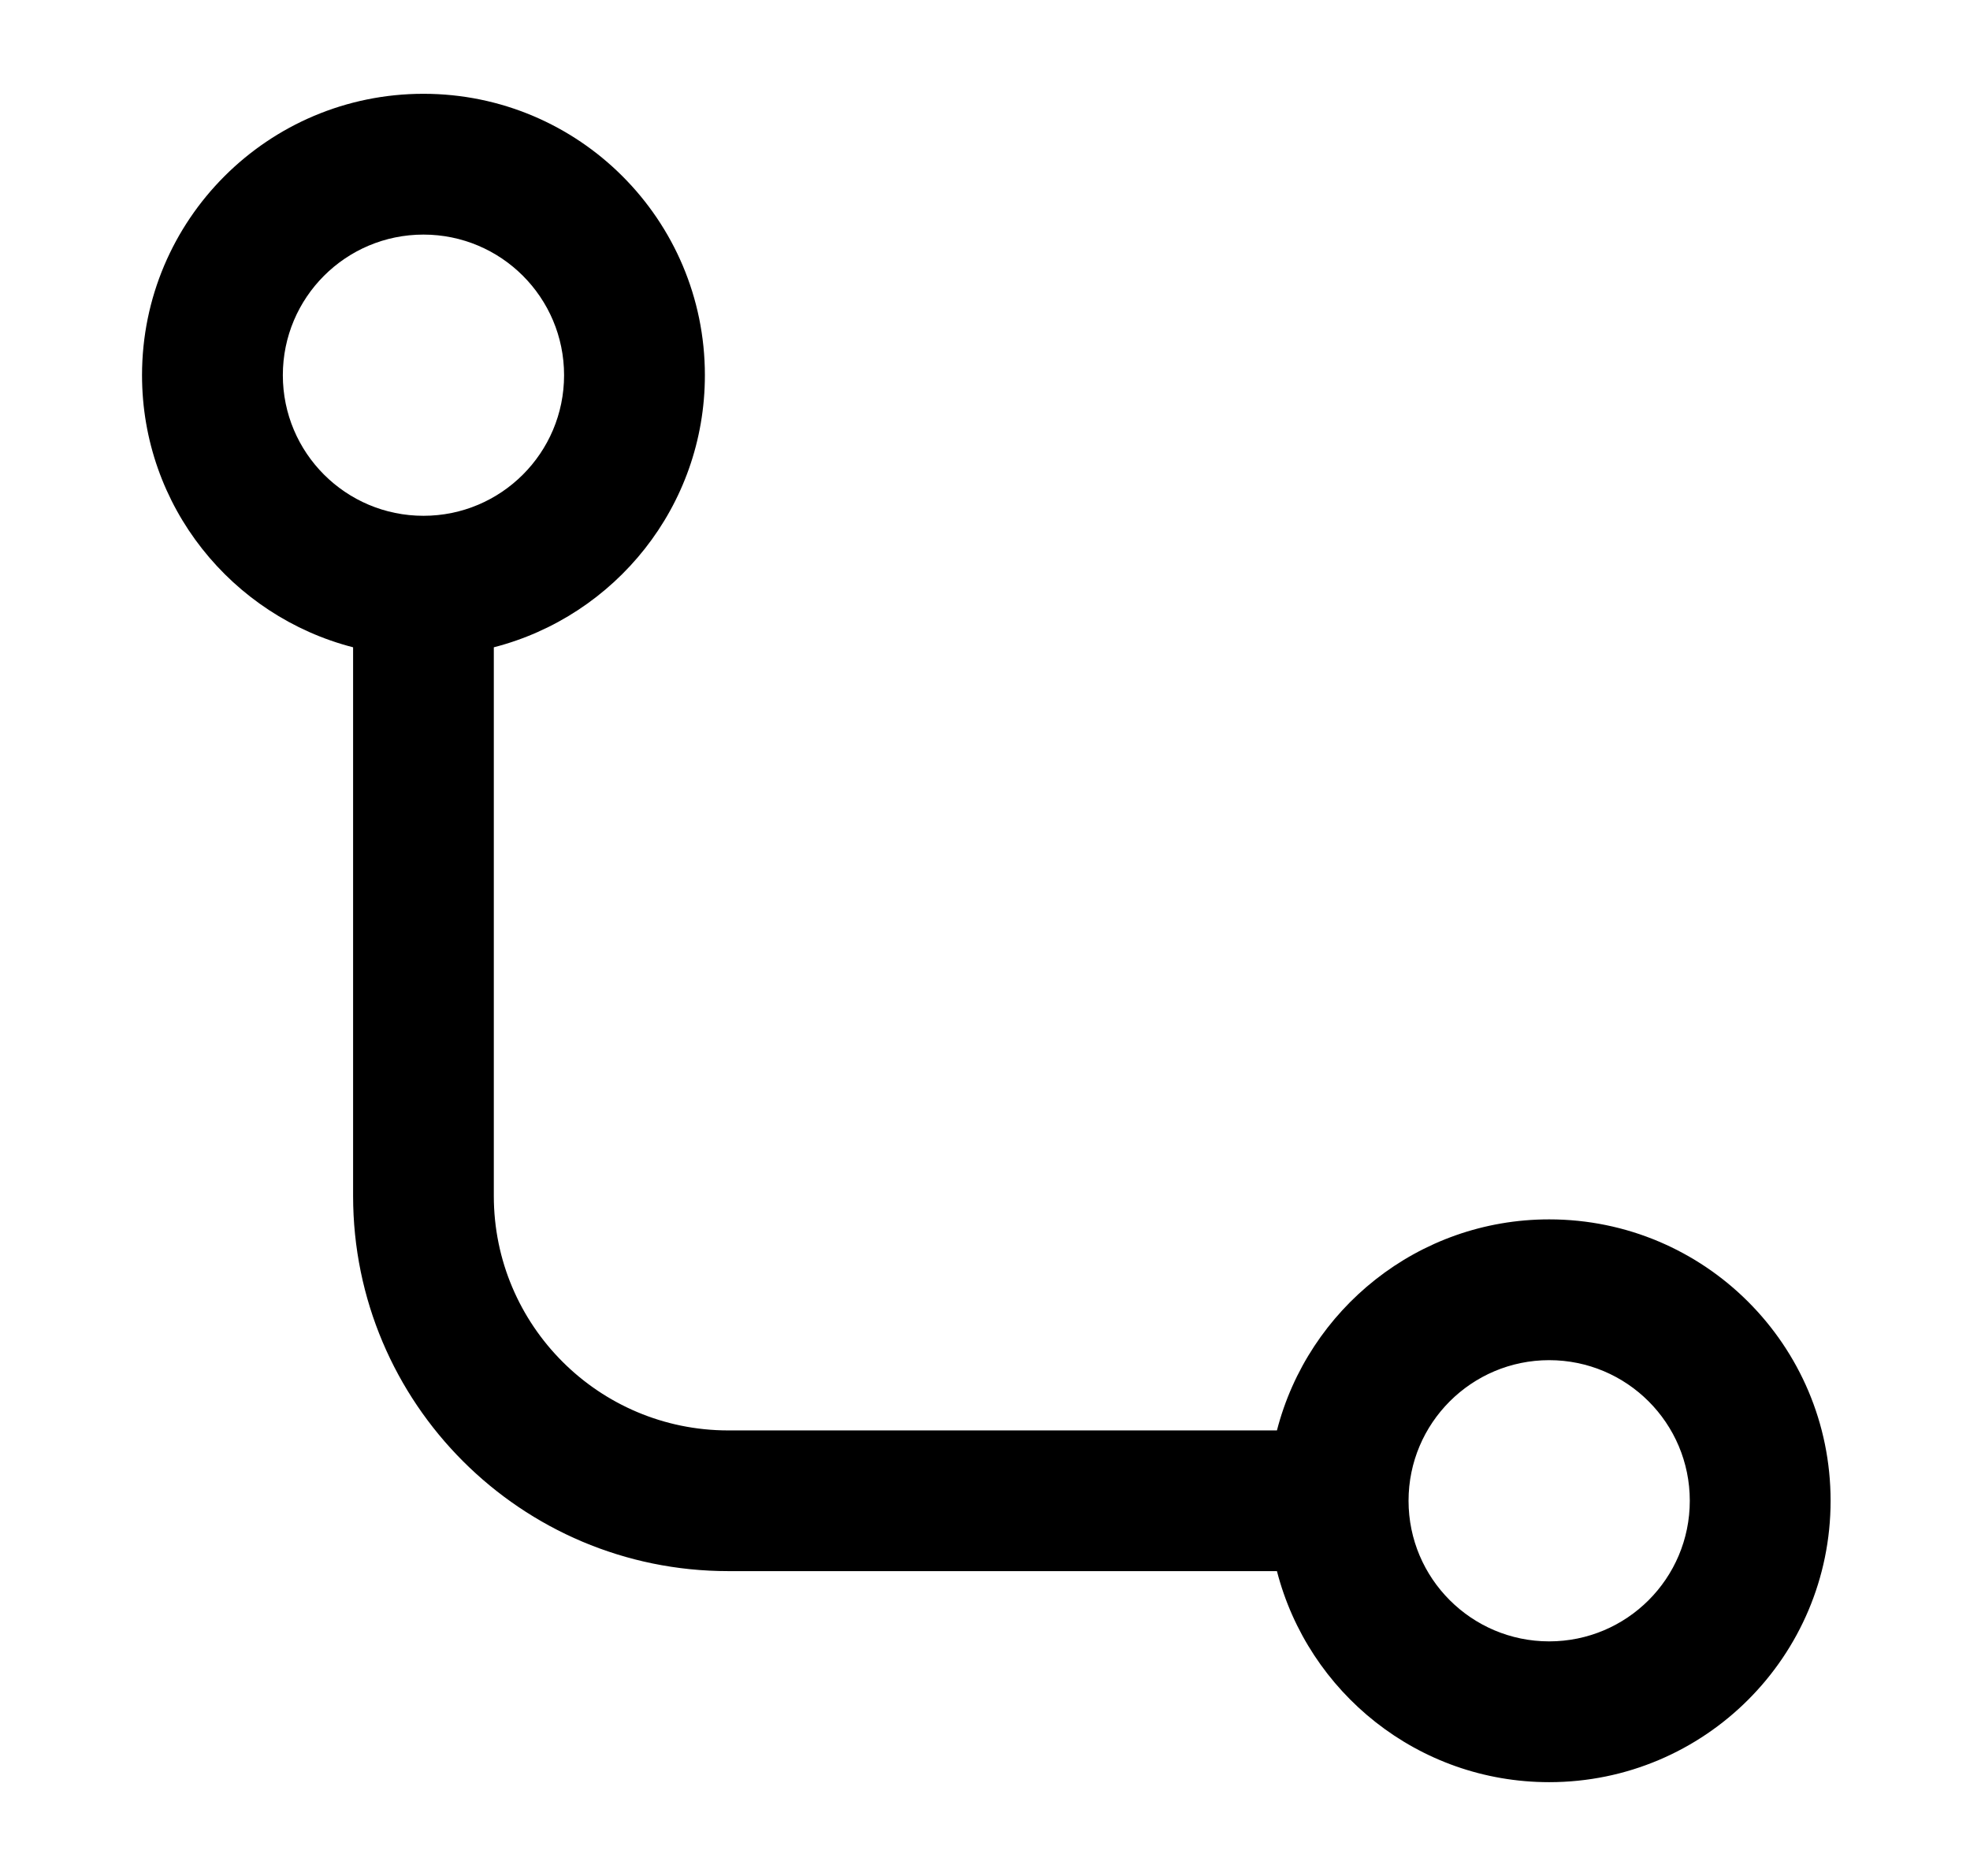 <svg width="21" height="20" viewBox="0 0 21 20" fill="none" xmlns="http://www.w3.org/2000/svg">
<path fill-rule="evenodd" clip-rule="evenodd" d="M4.514 1C6.171 1 7.514 2.343 7.514 4C7.514 5.398 6.558 6.568 5.264 6.901V12.75C5.264 14.131 6.384 15.25 7.764 15.25H13.612C13.945 13.957 15.117 13 16.514 13C18.171 13 19.514 14.343 19.514 16C19.514 17.657 18.171 19 16.514 19C15.117 19 13.945 18.044 13.612 16.75H7.764C5.555 16.75 3.764 14.959 3.764 12.75V6.901C2.471 6.568 1.514 5.398 1.514 4C1.514 2.343 2.858 1 4.514 1ZM16.514 14.501C15.687 14.501 15.015 15.172 15.015 16C15.015 16.828 15.687 17.499 16.514 17.499C17.342 17.499 18.013 16.828 18.013 16C18.013 15.172 17.342 14.501 16.514 14.501ZM4.514 2.501C3.686 2.501 3.015 3.172 3.015 4C3.015 4.828 3.686 5.499 4.514 5.499C5.342 5.499 6.013 4.828 6.013 4C6.013 3.172 5.342 2.501 4.514 2.501Z" fill="black"/>
</svg>
